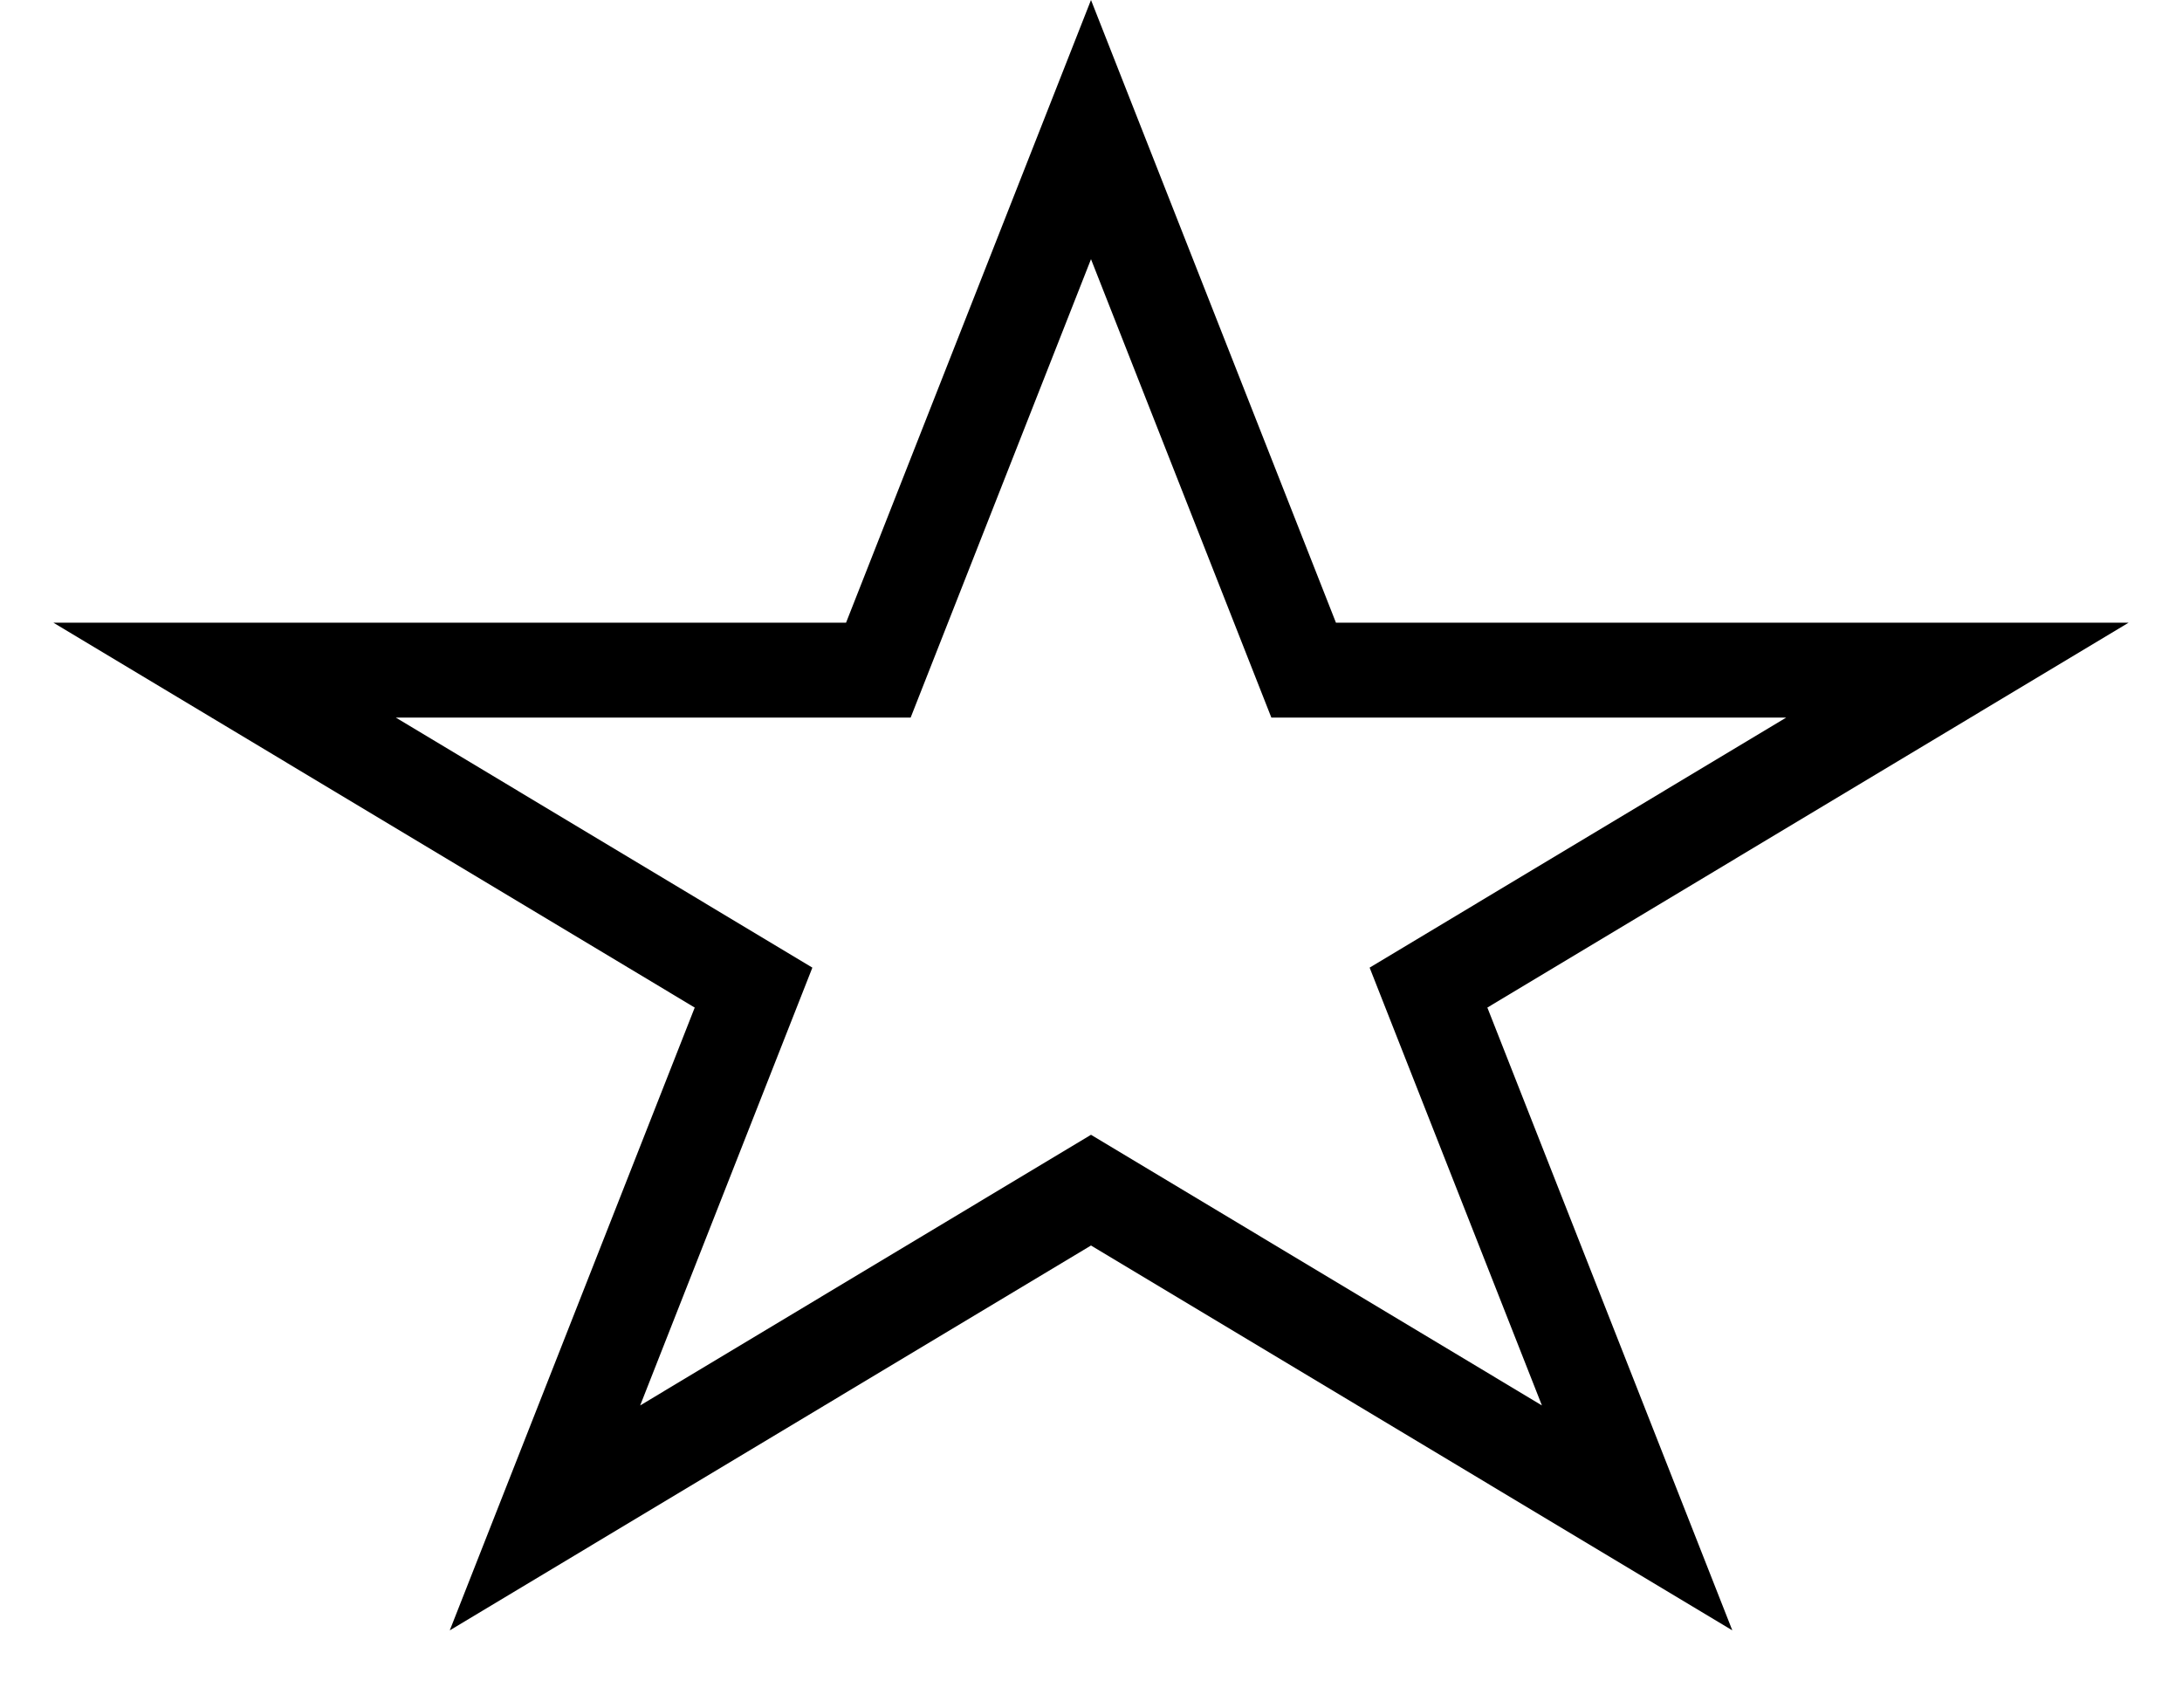 <svg width="23" height="18" viewBox="0 0 23 18" fill="none" xmlns="http://www.w3.org/2000/svg">
<path fill-rule="evenodd" clip-rule="evenodd" d="M14.082 6.564L11.5 0L8.918 6.564H0.563L7.323 10.621L4.741 17.186L11.5 13.129L18.26 17.186L15.678 10.621L22.437 6.564H14.082ZM18.828 7.564H13.401L11.5 2.732L9.599 7.564H4.172L8.563 10.2L6.748 14.815L11.5 11.962L16.253 14.815L14.437 10.2L18.828 7.564Z" fill="black"/>
</svg>
